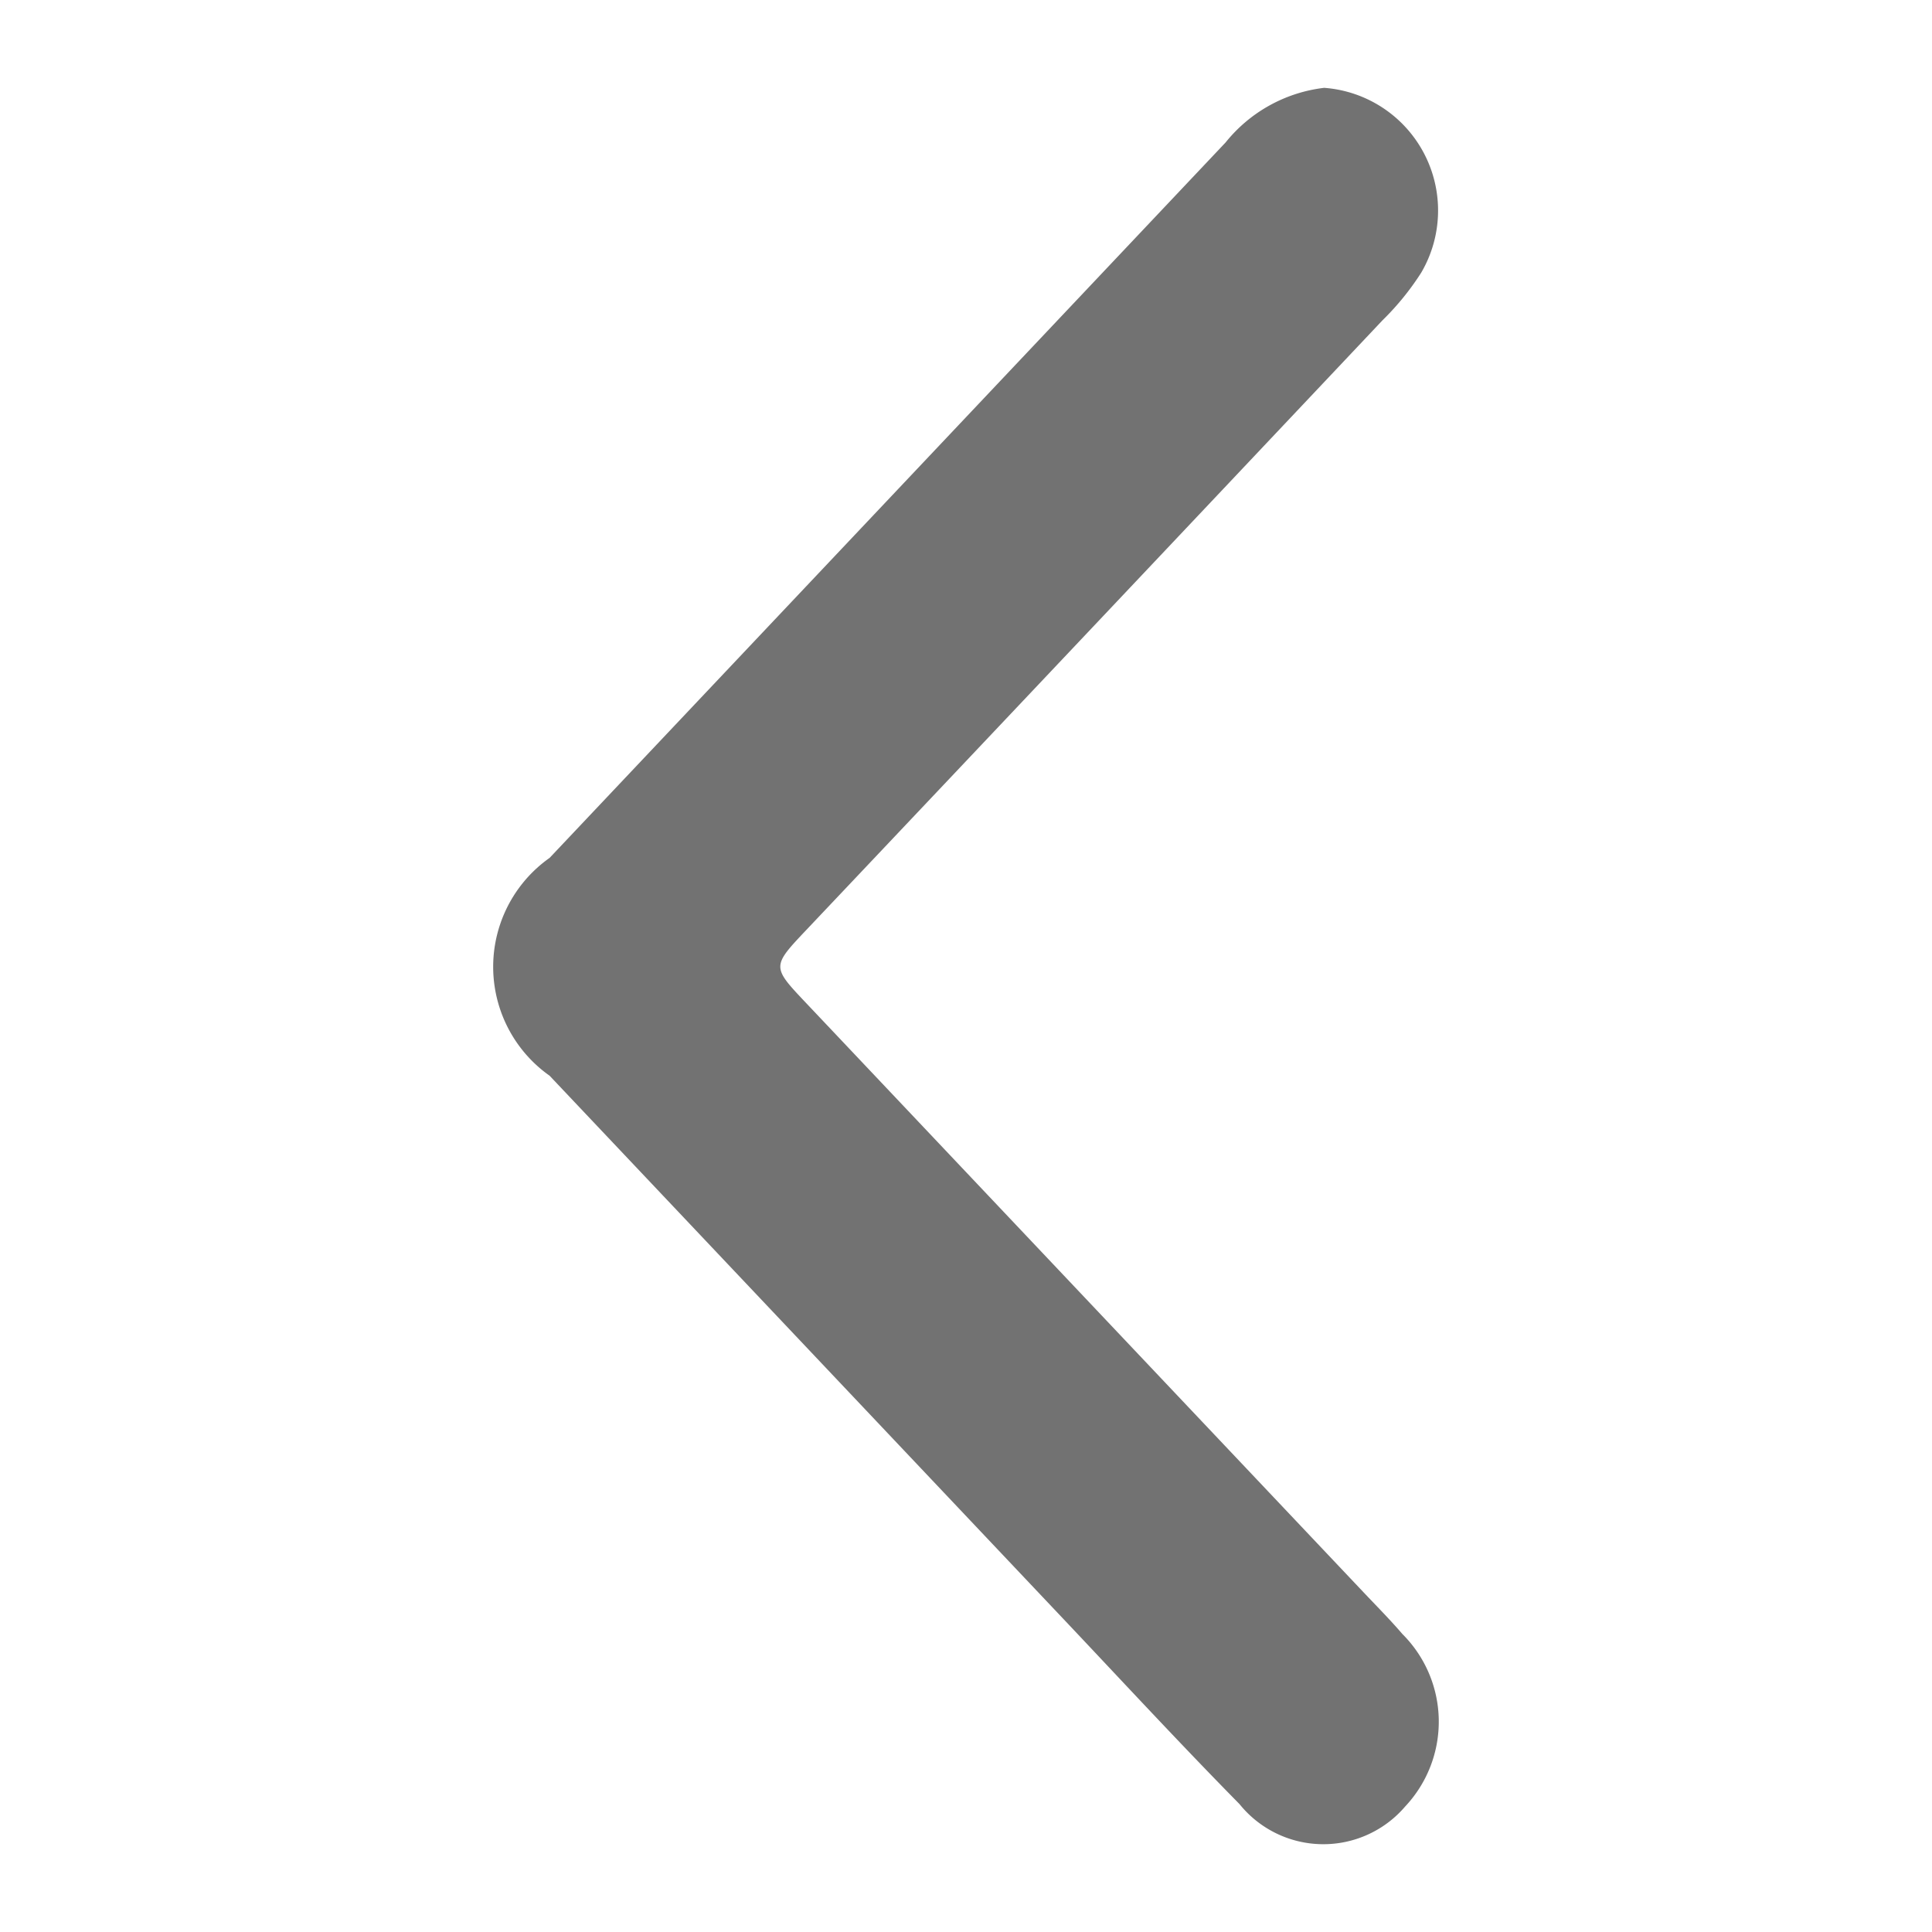 <svg xmlns="http://www.w3.org/2000/svg" xmlns:xlink="http://www.w3.org/1999/xlink" version="1.1" width="1000" height="1000" viewBox="0 0 1000 1000" xml:space="preserve">
<desc>Created with Fabric.js 3.5.0</desc>
<defs>
</defs>
<rect x="0" y="0" width="100%" height="100%" fill="#ffffff"/>
<g transform="matrix(-83.662 0 0 -83.662 500 500)" id="989225">
<path style="stroke: none; stroke-width: 1; stroke-dasharray: none; stroke-linecap: butt; stroke-dashoffset: 0; stroke-linejoin: miter; stroke-miterlimit: 4; is-custom-font: none; font-file-url: none; fill: rgb(114,114,114); fill-rule: nonzero; opacity: 1;" vector-effect="non-scaling-stroke" transform=" translate(-283.923, -161.435)" d="M 281.707 166.868 a 0.761 0.761 0 0 1 -0.6 -1.144 a 1.669 1.669 0 0 1 0.239 -0.294 q 1.781 -1.887 3.564 -3.771 c 0.214 -0.226 0.215 -0.228 0.007 -0.448 l -3.468 -3.666 c -0.076 -0.08 -0.154 -0.159 -0.226 -0.243 a 0.766 0.766 0 0 1 -0.017 -1.067 a 0.666 0.666 0 0 1 1.025 0.015 c 0.382 0.388 0.752 0.789 1.126 1.184 q 1.571 1.661 3.142 3.322 a 0.825 0.825 0 0 1 0 1.348 q -2.091 2.213 -4.182 4.426 A 0.92 0.92 0 0 1 281.707 166.868 Z" stroke-linecap="round"/>
</g>
</svg>